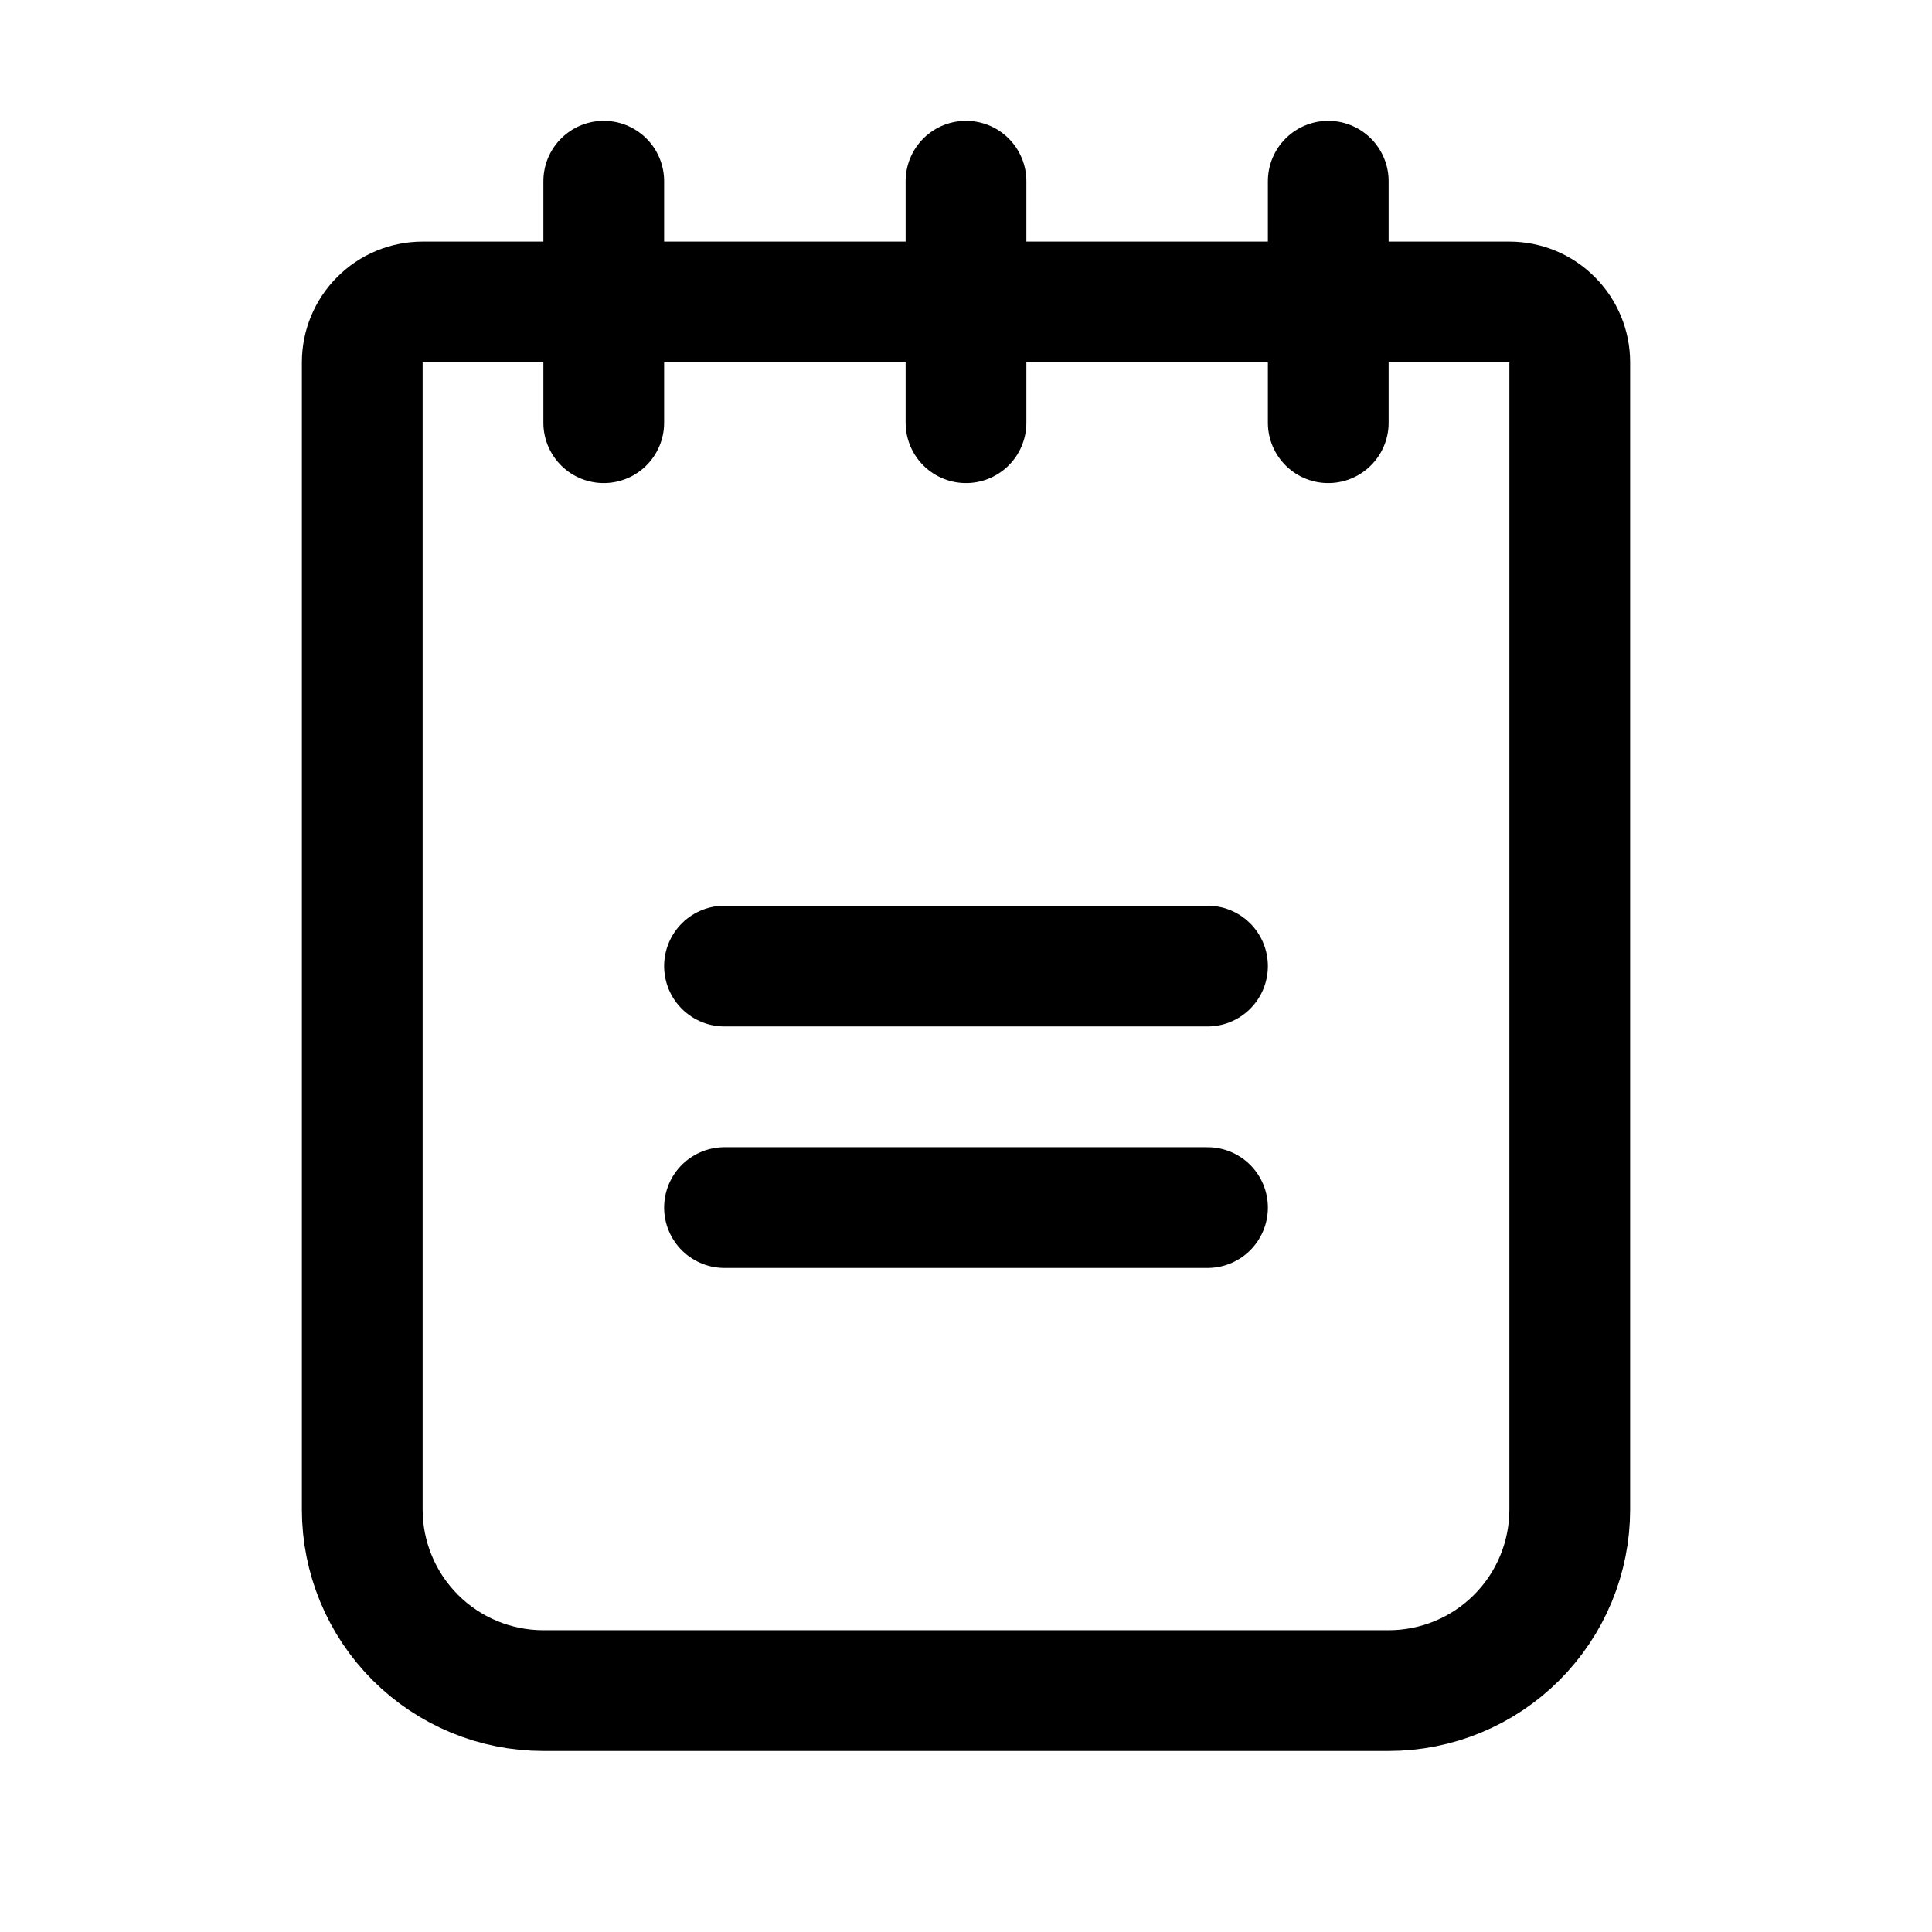 <svg width="24" height="24" viewBox="0 0 24 24" fill="none" xmlns="http://www.w3.org/2000/svg">
<path d="M9 12.001H15" stroke="currentColor" stroke-width="1.5" stroke-linecap="round" stroke-linejoin="round"/>
<path d="M9 15.001H15" stroke="currentColor" stroke-width="1.5" stroke-linecap="round" stroke-linejoin="round"/>
<path d="M5.25 3.751H18.75C18.949 3.751 19.14 3.83 19.28 3.971C19.421 4.111 19.5 4.302 19.5 4.501V18.751C19.5 19.348 19.263 19.92 18.841 20.342C18.419 20.764 17.847 21.001 17.25 21.001H6.75C6.153 21.001 5.581 20.764 5.159 20.342C4.737 19.92 4.5 19.348 4.5 18.751V4.501C4.5 4.302 4.579 4.111 4.72 3.971C4.86 3.83 5.051 3.751 5.25 3.751Z" stroke="currentColor" stroke-width="1.5" stroke-linecap="round" stroke-linejoin="round"/>
<path d="M7.5 2.251V5.251" stroke="currentColor" stroke-width="1.5" stroke-linecap="round" stroke-linejoin="round"/>
<path d="M12 2.251V5.251" stroke="currentColor" stroke-width="1.5" stroke-linecap="round" stroke-linejoin="round"/>
<path d="M16.5 2.251V5.251" stroke="currentColor" stroke-width="1.5" stroke-linecap="round" stroke-linejoin="round"/>
</svg>
